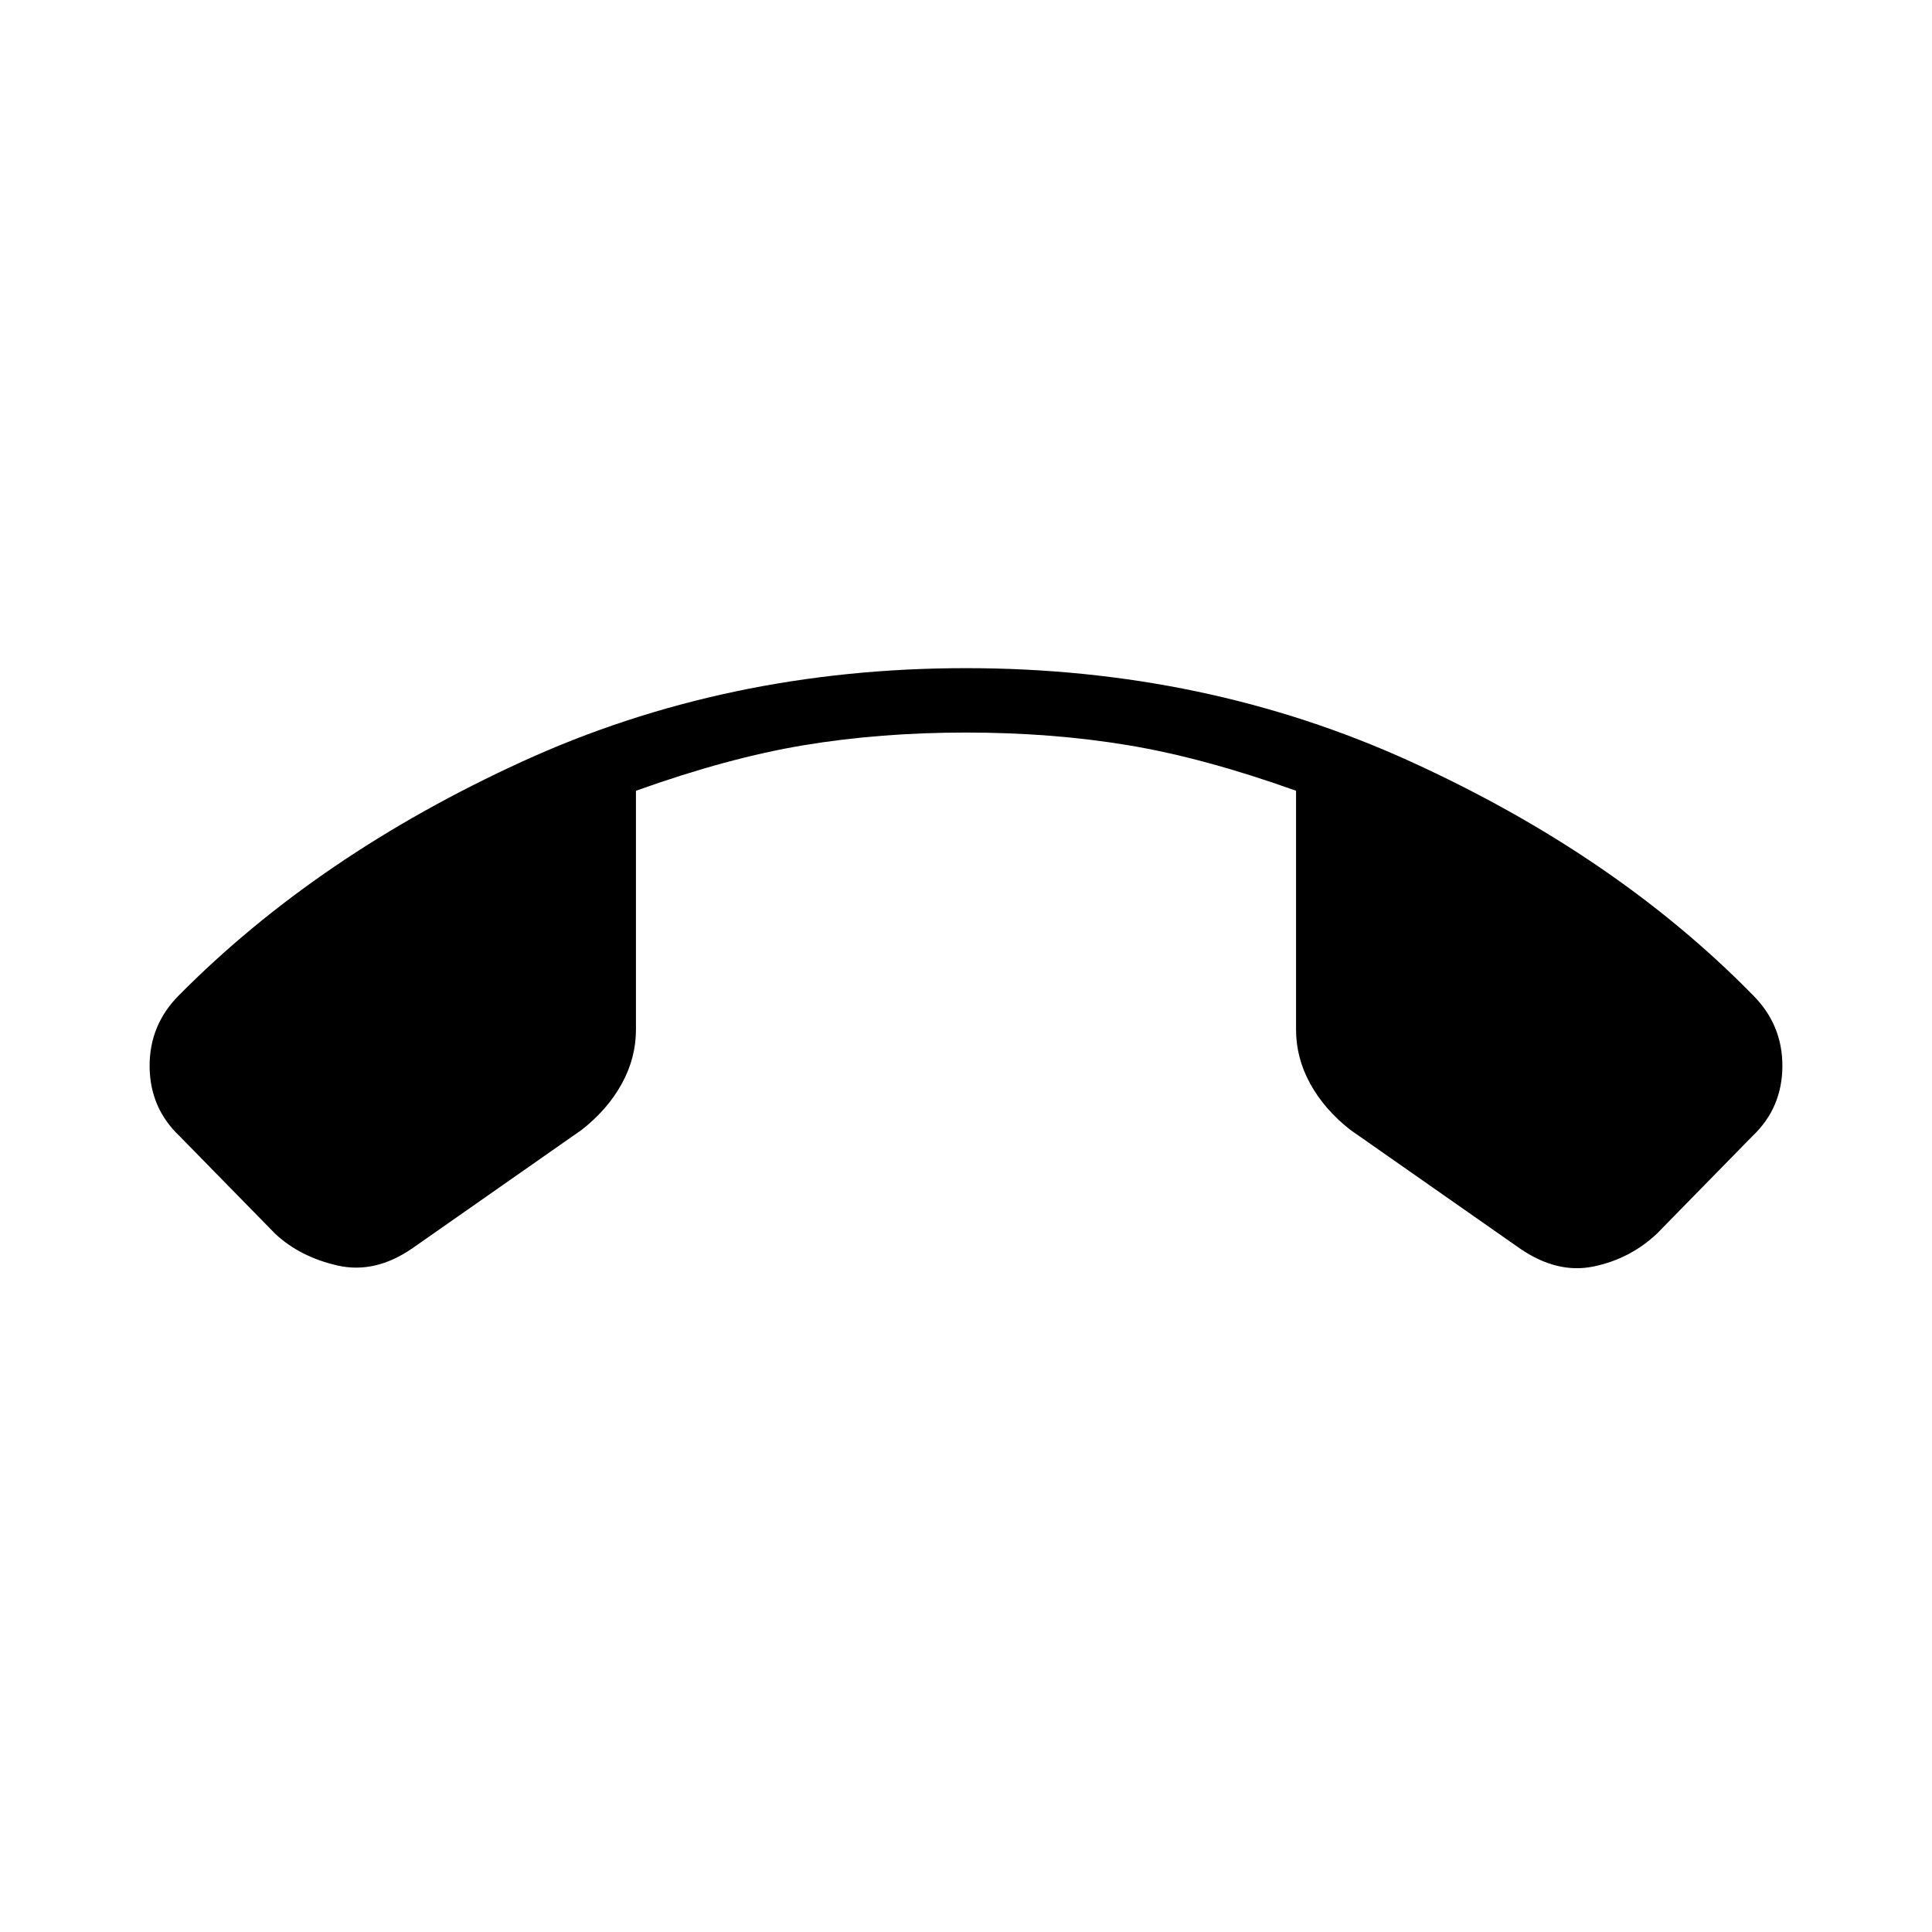 <svg xmlns="http://www.w3.org/2000/svg" height="20" viewBox="0 -960 960 960" width="20"><path d="M480-628q119.077 0 220.923 46.423T871-465.538q14.769 14.769 14.654 35.423-.115 20.653-14.885 34.653L823.308-347Q810-334.461 791.846-330.692t-36.692-9l-84.231-58.923q-12.846-10.077-19.885-22.885Q644-434.308 644-448.385v-118.692q-45.769-16.384-83.577-22.654Q522.615-596 480-596t-80.423 6.269q-37.808 6.27-83.577 22.654v118.692q0 14.077-7.038 26.885-7.039 12.808-19.885 22.885l-84.231 58.923q-18.538 12.769-37.192 8.5T136.692-347l-47.461-48.462q-14.77-14-14.885-34.653-.115-20.654 14.654-35.423 69-69.616 170.461-116.039Q360.923-628 480-628Z"/></svg>